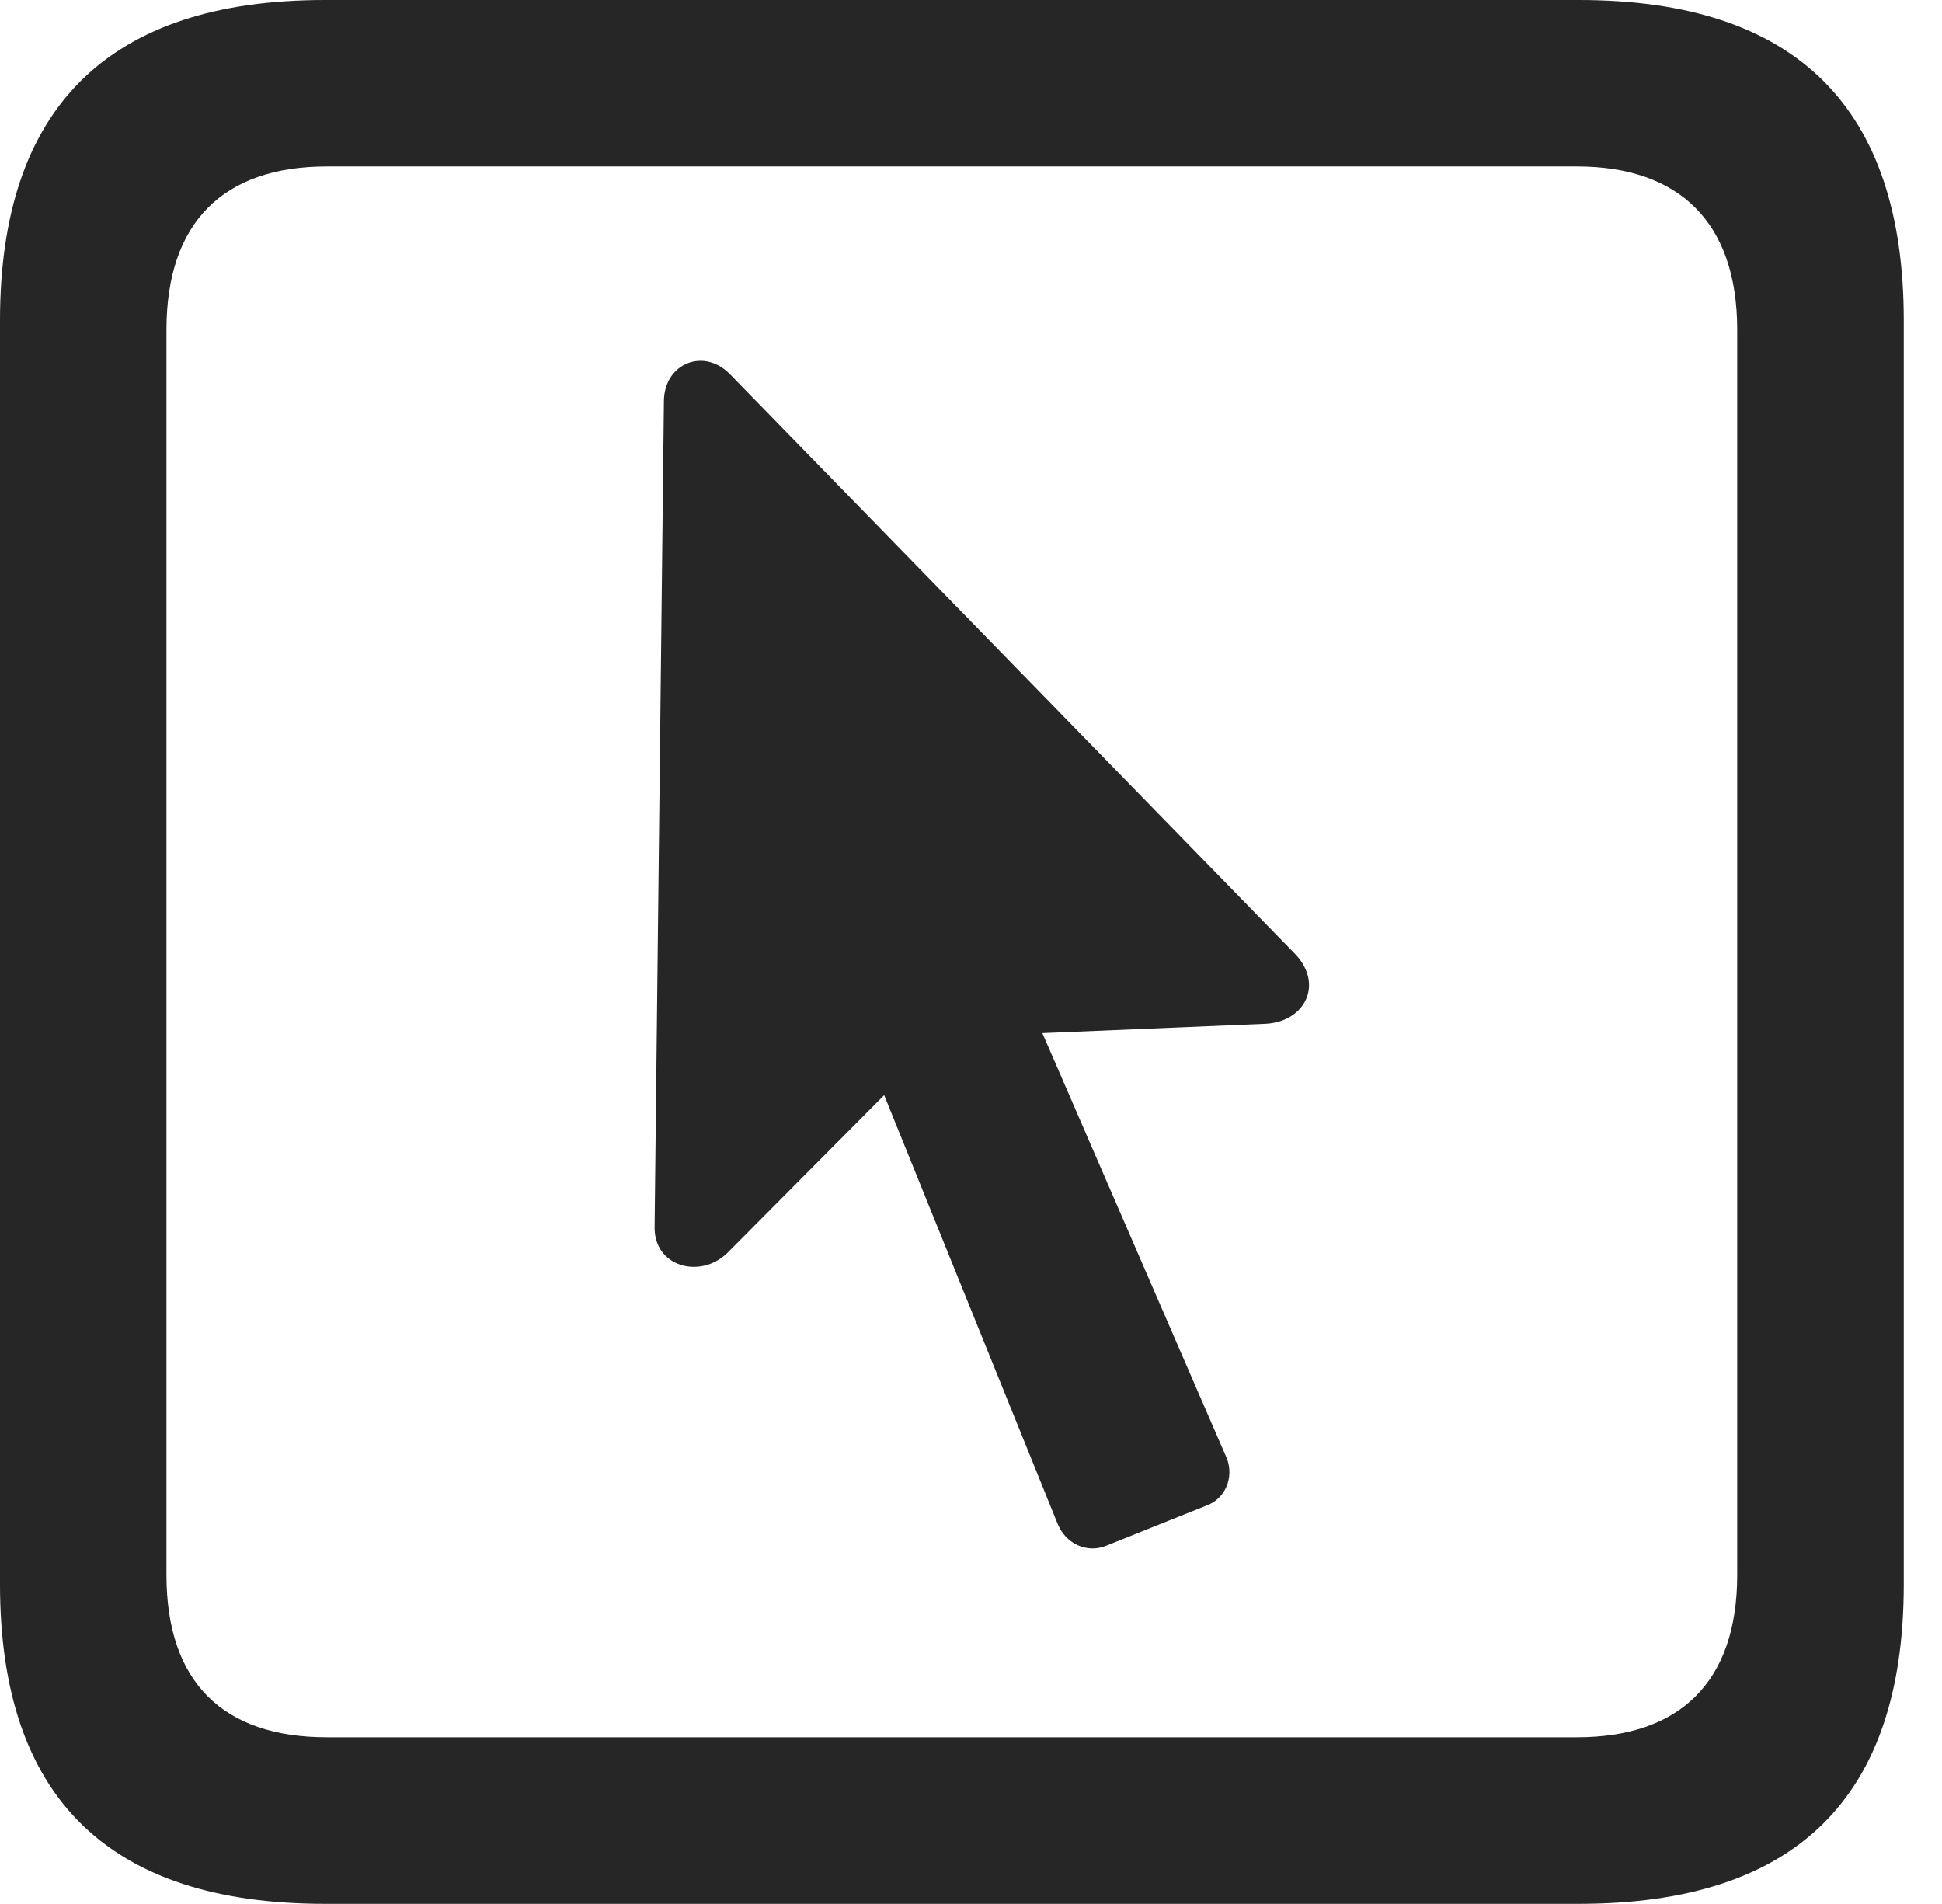 <?xml version="1.0" encoding="UTF-8"?>
<!--Generator: Apple Native CoreSVG 326-->
<!DOCTYPE svg
PUBLIC "-//W3C//DTD SVG 1.1//EN"
       "http://www.w3.org/Graphics/SVG/1.1/DTD/svg11.dtd">
<svg version="1.1" xmlns="http://www.w3.org/2000/svg" xmlns:xlink="http://www.w3.org/1999/xlink" viewBox="0 0 18.34 17.979">
 <g>
  <rect height="17.979" opacity="0" width="18.34" x="0" y="0"/>
  <path d="M3.066 17.979L14.912 17.979C16.963 17.979 17.979 16.973 17.979 14.961L17.979 3.027C17.979 1.016 16.963 0 14.912 0L3.066 0C1.025 0 0 1.016 0 3.027L0 14.961C0 16.973 1.025 17.979 3.066 17.979ZM3.086 16.406C2.109 16.406 1.572 15.889 1.572 14.873L1.572 3.115C1.572 2.1 2.109 1.572 3.086 1.572L14.893 1.572C15.859 1.572 16.406 2.1 16.406 3.115L16.406 14.873C16.406 15.889 15.859 16.406 14.893 16.406Z" fill="black" fill-opacity="0.85"/>
  <path d="M6.182 11.582C6.172 11.963 6.611 12.08 6.865 11.836L8.35 10.342L9.99 14.395C10.068 14.58 10.264 14.668 10.44 14.6L11.416 14.209C11.592 14.131 11.66 13.916 11.572 13.74L9.844 9.756L11.953 9.668C12.324 9.648 12.5 9.297 12.236 9.014L6.895 3.535C6.65 3.281 6.279 3.428 6.27 3.779Z" fill="black" fill-opacity="0.85"/>
 </g>
</svg>
